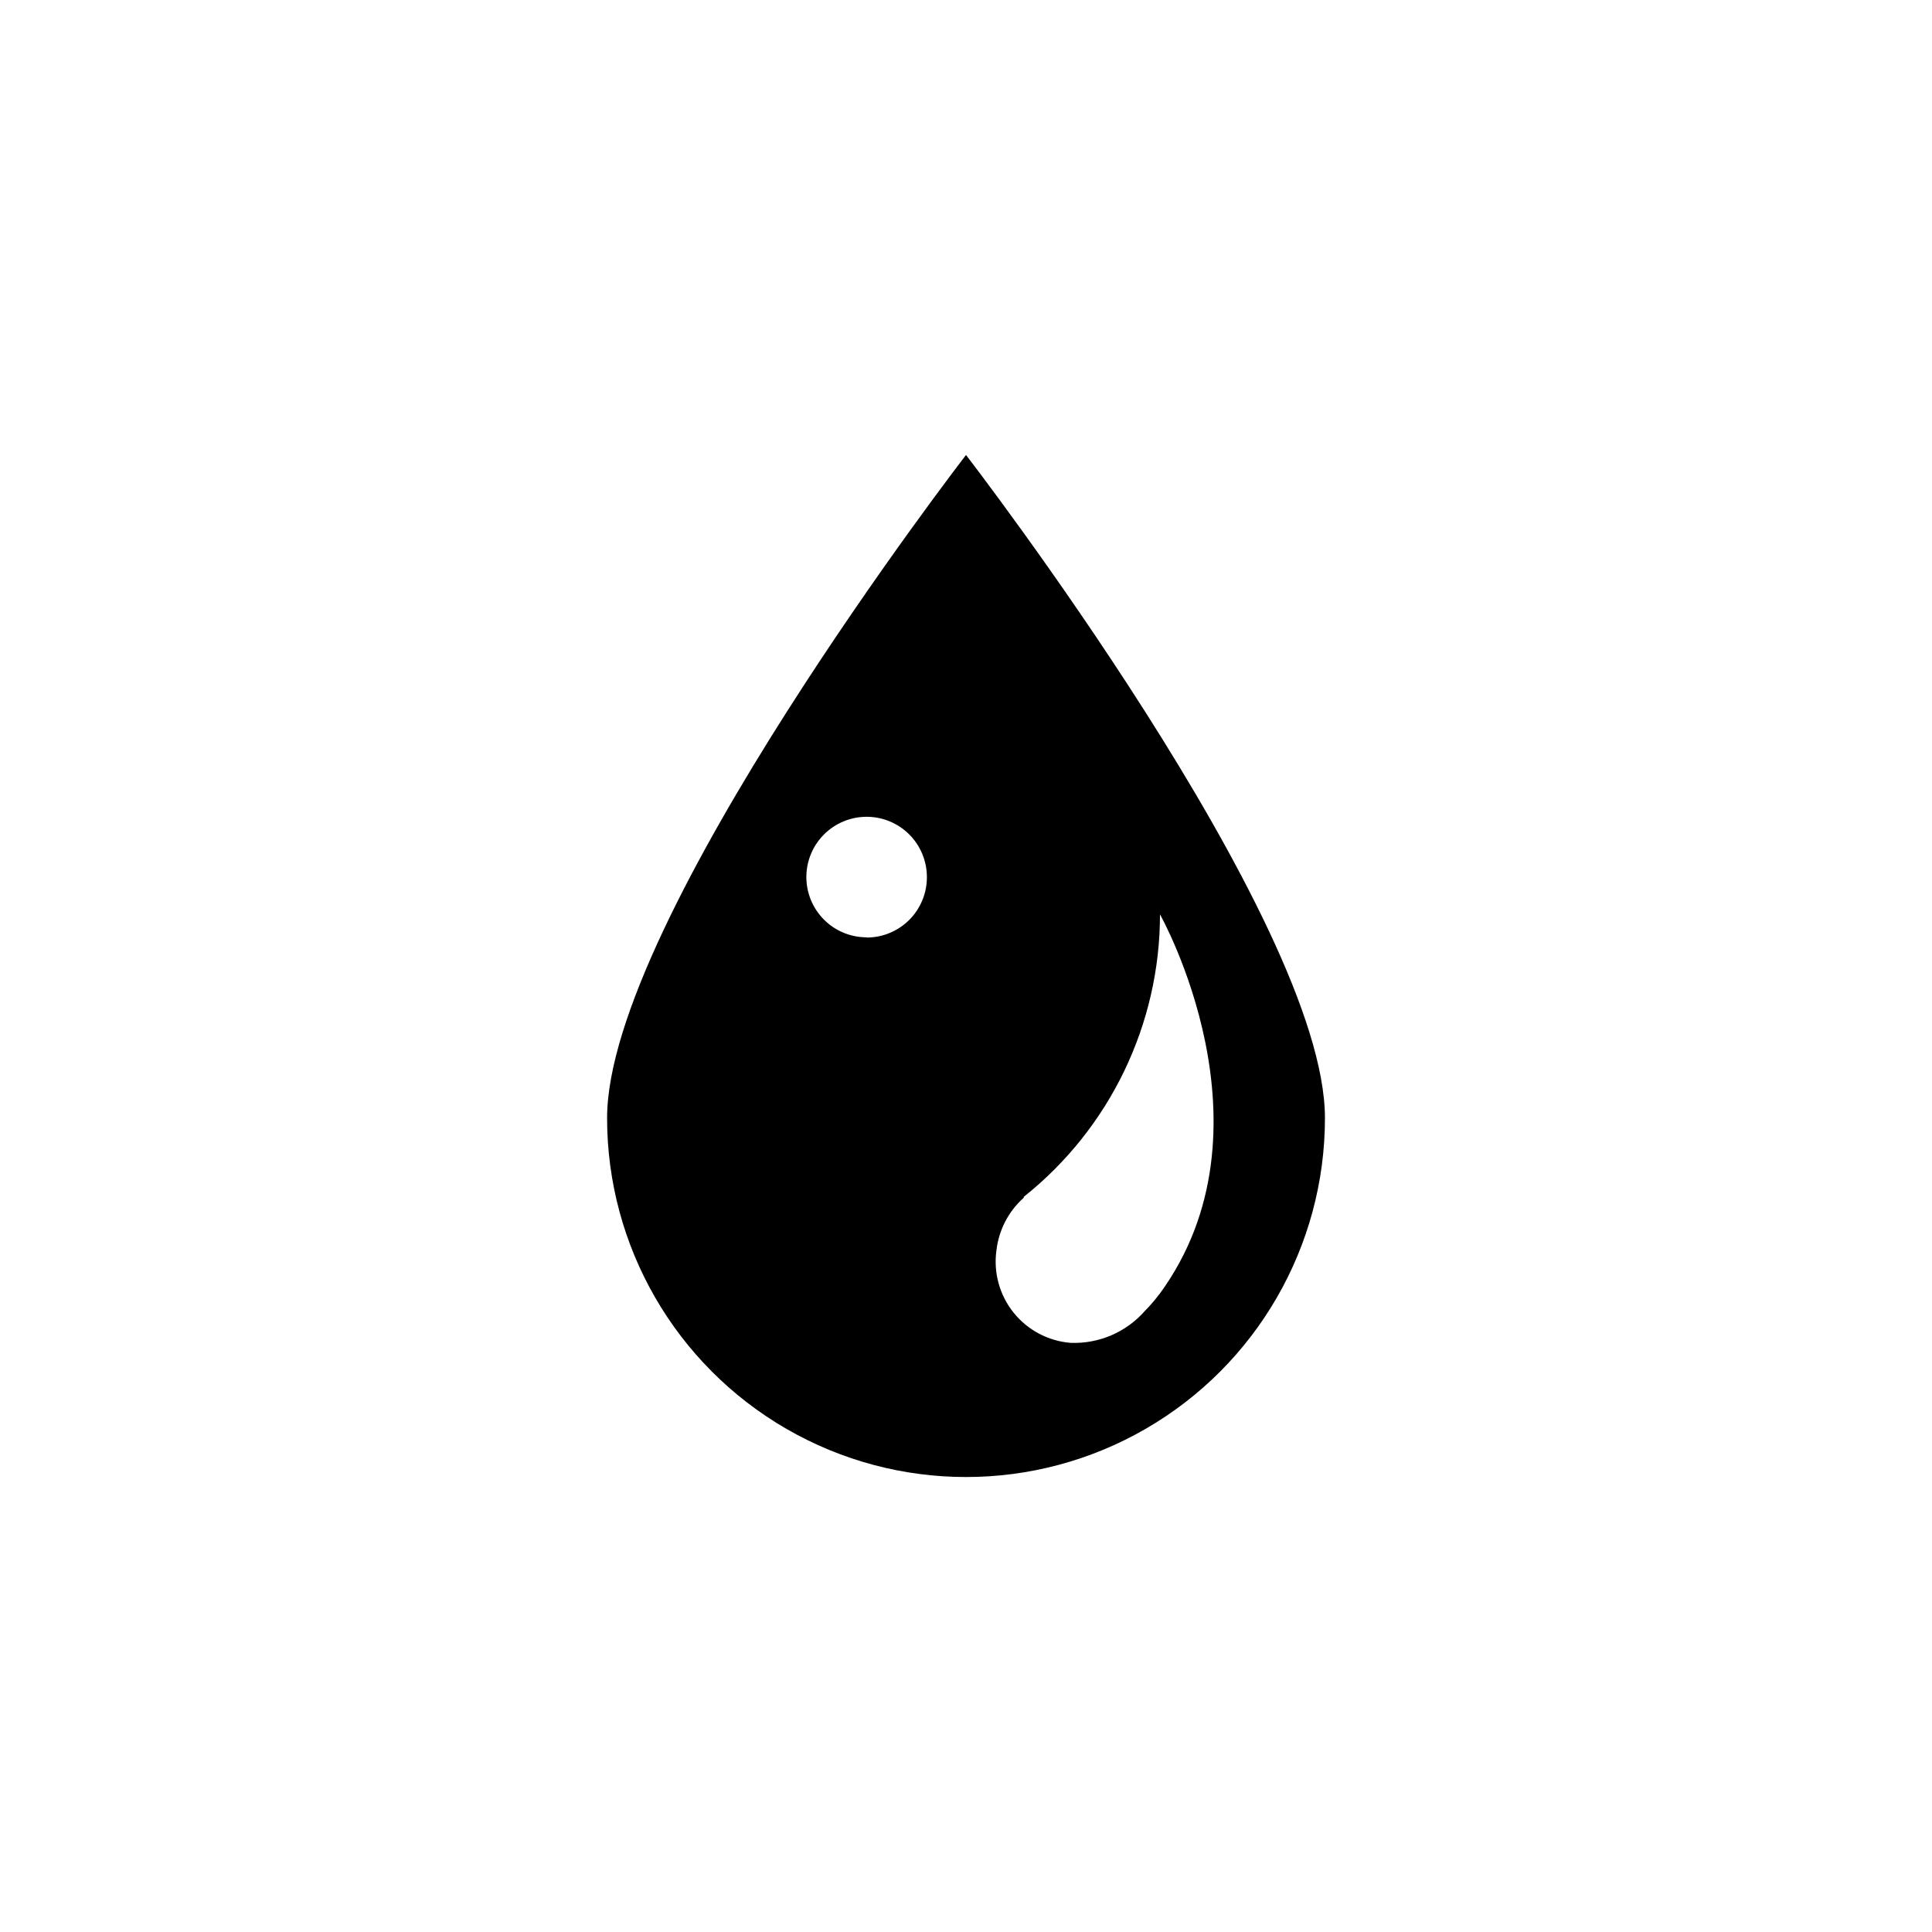 <?xml version="1.0" encoding="UTF-8"?>
<svg width="752pt" height="752pt" version="1.1" viewBox="0 0 752 752" xmlns="http://www.w3.org/2000/svg">
 <path d="m376 177.1s-139.7 180.94-139.7 258.1c0 49.91 26.625 96.031 69.852 120.99 43.227 24.957 96.48 24.957 139.71 0 43.223-24.957 69.852-71.078 69.852-120.99 0-77.16-139.71-258.1-139.71-258.1zm-38.766 187.74c-6.219-0.023-12.18-2.516-16.562-6.934-4.383-4.414-6.832-10.391-6.812-16.613 0.023-6.219 2.516-12.18 6.934-16.562 4.414-4.383 10.391-6.832 16.613-6.809 6.219 0.02 12.18 2.516 16.562 6.93 4.383 4.414 6.832 10.391 6.809 16.613 0 6.234-2.481 12.215-6.898 16.617-4.418 4.402-10.406 6.863-16.645 6.84zm113.95 138.95h0.004c-1.656 2.234-3.469 4.352-5.43 6.324-7.293 8.391-18 13.016-29.109 12.566-8.688-0.715-16.699-4.977-22.148-11.785-5.449-6.805-7.856-15.555-6.656-24.191 0.902-7.914 4.691-15.215 10.641-20.516v-0.34 0.004c33.5-26.656 53.02-67.129 53.023-109.94 0 0 47.137 83.52-0.32 147.96z"/>
</svg>
